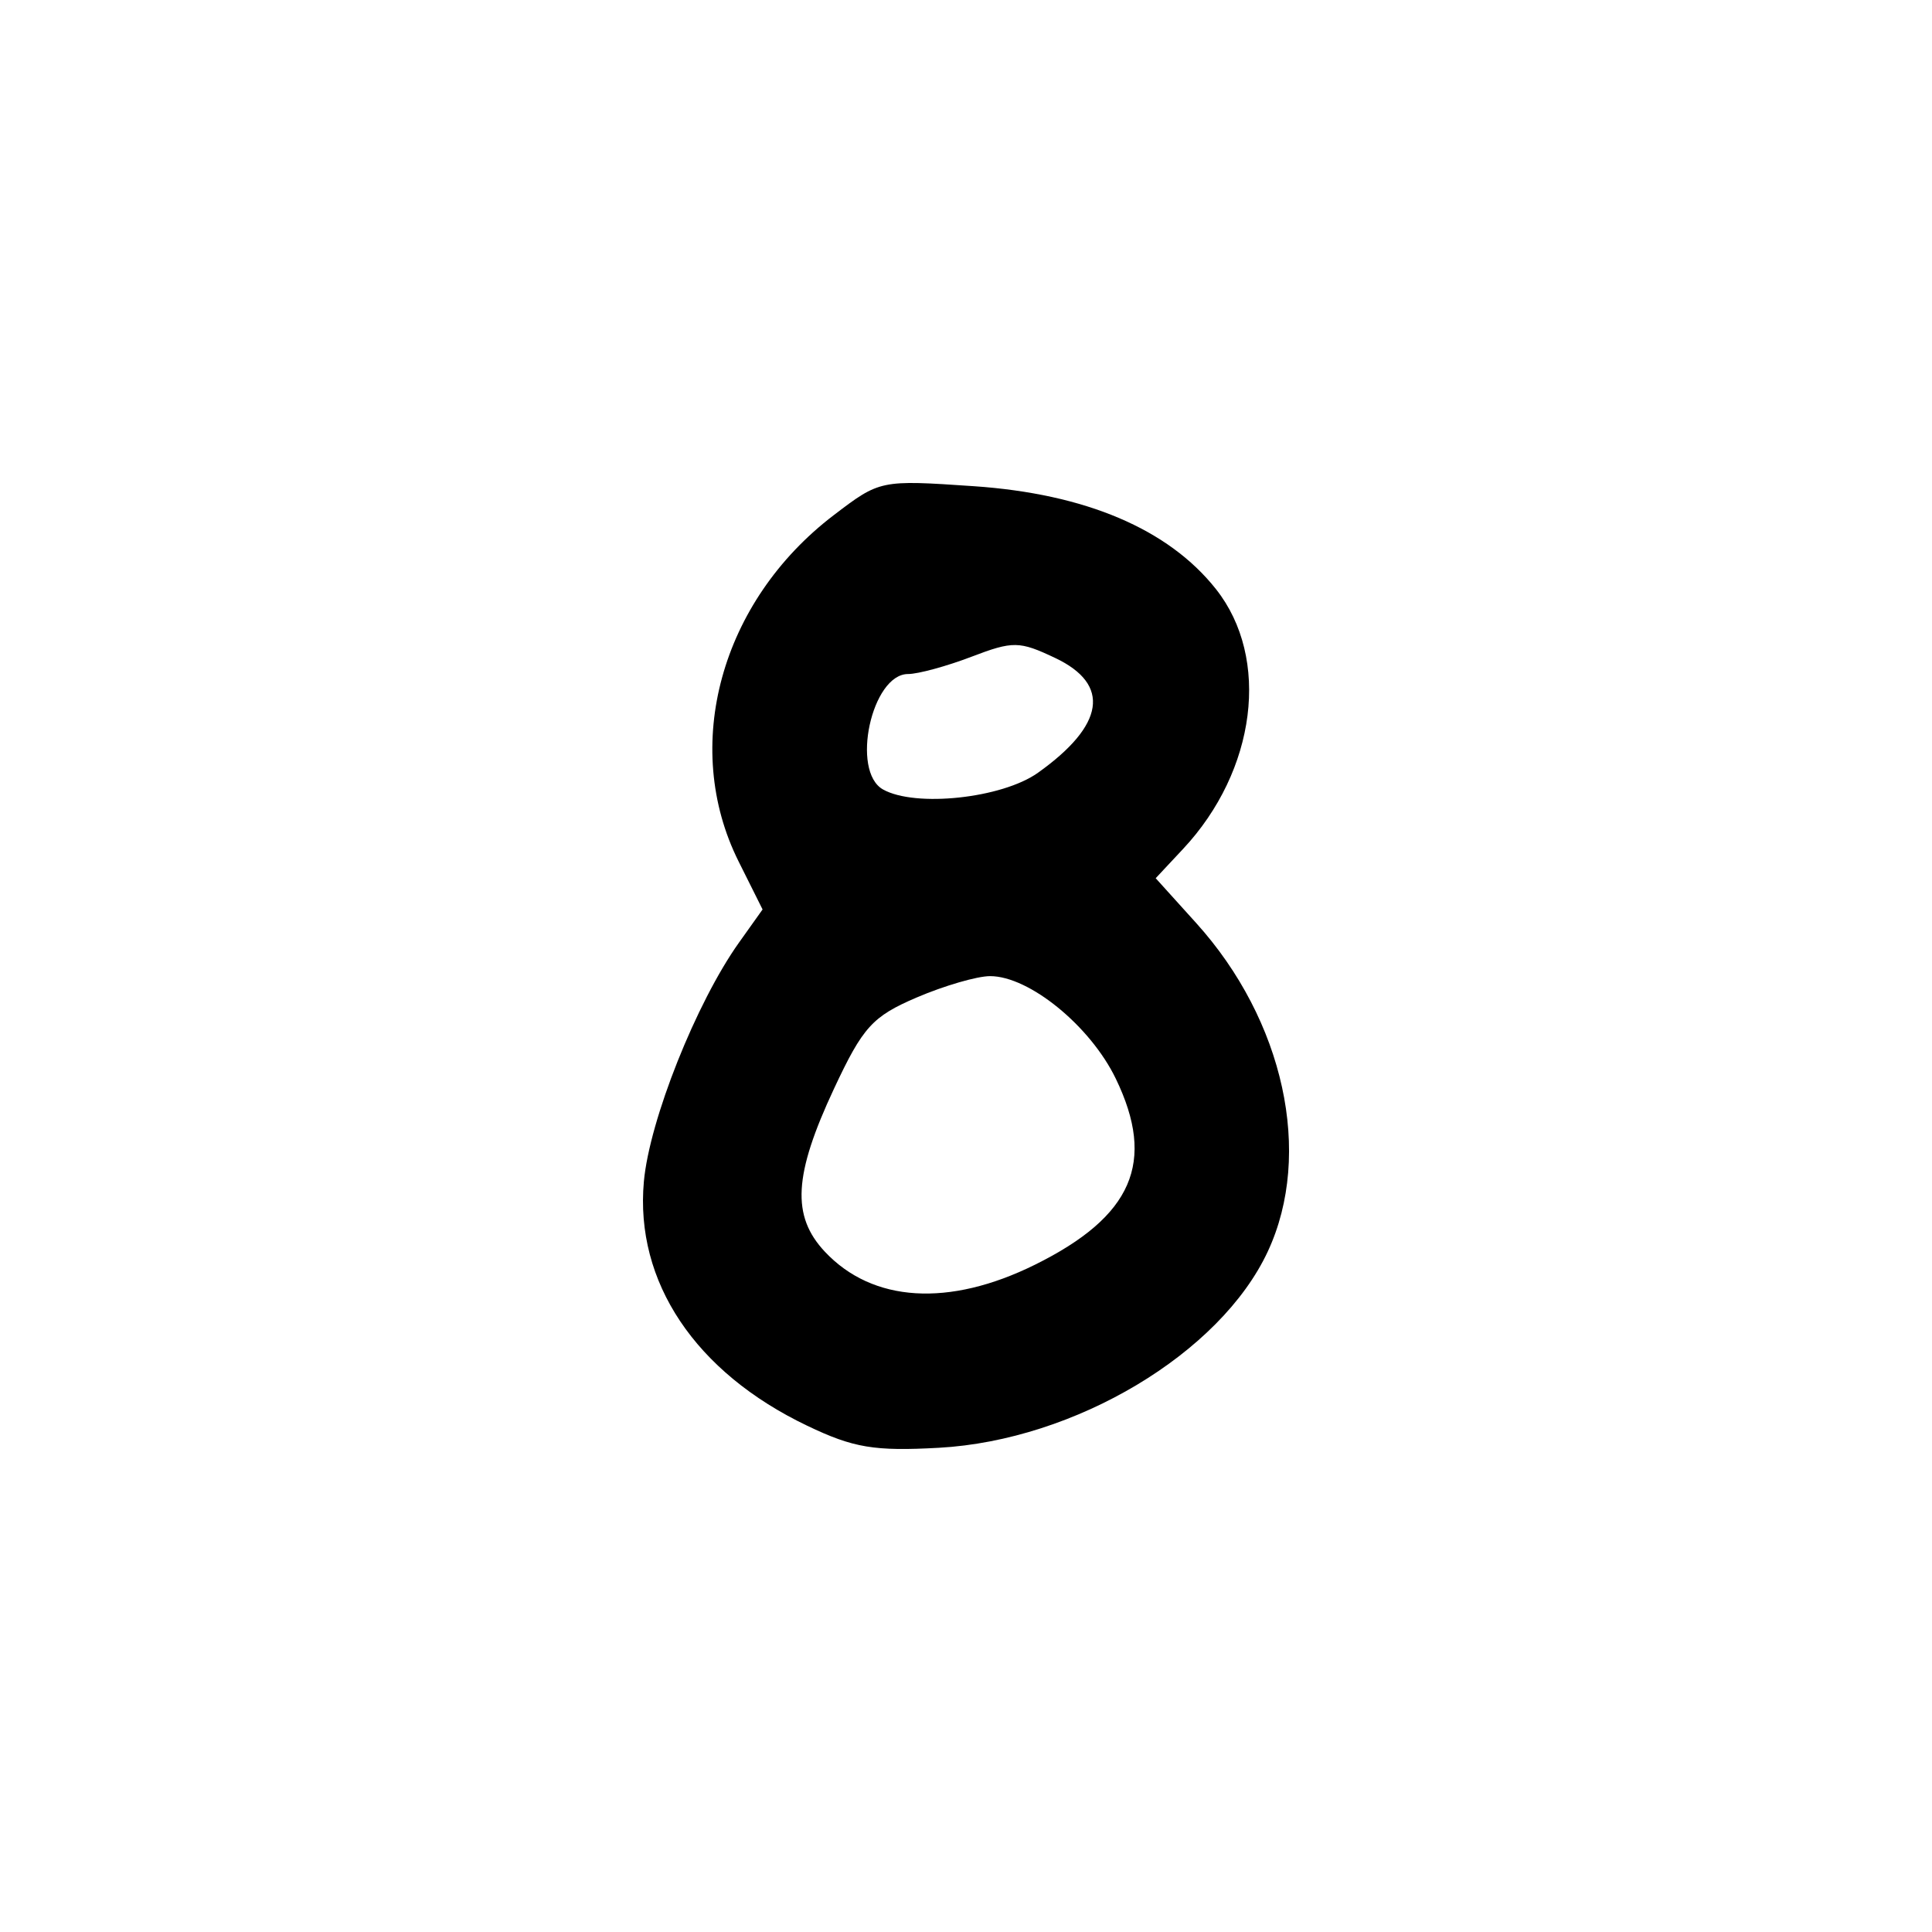 <?xml version="1.0" encoding="UTF-8" standalone="no"?>
<!-- Created with Inkscape (http://www.inkscape.org/) -->

<svg
   width="1000"
   height="1000"
   viewBox="0 0 264.583 264.583"
   version="1.1"
   id="svg1131"
   sodipodi:docname="8.svg"
   inkscape:version="1.1.1 (3bf5ae0d25, 2021-09-20)"
   xmlns:inkscape="http://www.inkscape.org/namespaces/inkscape"
   xmlns:sodipodi="http://sodipodi.sourceforge.net/DTD/sodipodi-0.dtd"
   xmlns="http://www.w3.org/2000/svg"
   xmlns:svg="http://www.w3.org/2000/svg">
  <sodipodi:namedview
     id="namedview1133"
     pagecolor="#ffffff"
     bordercolor="#666666"
     borderopacity="1.0"
     inkscape:pageshadow="2"
     inkscape:pageopacity="0.0"
     inkscape:pagecheckerboard="0"
     inkscape:document-units="mm"
     showgrid="false"
     units="px"
     fit-margin-top="0"
     fit-margin-left="0"
     fit-margin-right="0"
     fit-margin-bottom="0"
     inkscape:zoom="0.5"
     inkscape:cx="396"
     inkscape:cy="379"
     inkscape:window-width="1920"
     inkscape:window-height="1017"
     inkscape:window-x="-8"
     inkscape:window-y="-8"
     inkscape:window-maximized="1"
     inkscape:current-layer="layer1"
     inkscape:snap-bbox="true"
     inkscape:snap-global="true"
     inkscape:bbox-paths="true"
     inkscape:object-paths="false"
     inkscape:snap-intersection-paths="false"
     inkscape:object-nodes="false"
     inkscape:snap-smooth-nodes="false"
     inkscape:snap-midpoints="false"
     inkscape:snap-object-midpoints="false"
     inkscape:snap-page="true"
     inkscape:bbox-nodes="true"
     inkscape:snap-bbox-edge-midpoints="true"
     inkscape:snap-bbox-midpoints="true" />
  <defs
     id="defs1128" />
  <g
     inkscape:label="Camada 1"
     inkscape:groupmode="layer"
     id="layer1"
     transform="translate(-722.811,-105.923)">
    <path
       d="m 833.362,301.176 c -15.337,-7.332 -23.619,-19.712 -22.374,-33.445 0.761,-8.396 7.174,-24.506 13.027,-32.725 l 3.229,-4.535 -3.285,-6.578 c -7.895,-15.807 -2.456,-35.608 13.025,-47.415 6.329,-4.827 6.4,-4.842 19.167,-3.973 15.313,1.042 26.677,5.871 33.187,14.102 7.482,9.459 5.532,24.841 -4.51,35.578 l -3.748,4.007 5.538,6.13 c 12.044,13.331 16.037,31.599 9.827,44.96 -6.498,13.983 -26.408,25.877 -45.046,26.911 -8.847,0.49 -11.698,0.017 -18.036,-3.016 z m 31.17,-22.045 c 13.381,-6.616 16.616,-14.06 11.079,-25.497 -3.491,-7.211 -11.856,-14.032 -17.21,-14.032 -1.776,0 -6.306,1.319 -10.067,2.931 -6.046,2.592 -7.355,4.036 -11.301,12.468 -5.538,11.835 -5.853,17.45 -1.253,22.346 6.532,6.953 16.985,7.601 28.751,1.784 z m 0.419,-67.376 c 9.158,-6.521 10.004,-12.099 2.382,-15.716 -4.927,-2.338 -5.787,-2.351 -11.501,-0.169 -3.397,1.297 -7.294,2.359 -8.66,2.359 -4.994,0 -7.884,13.32 -3.431,15.811 4.443,2.485 16.305,1.207 21.21,-2.285 z"
       style="fill:#000000;stroke-width:1.478"
       id="path1658" />
  </g>
</svg>
